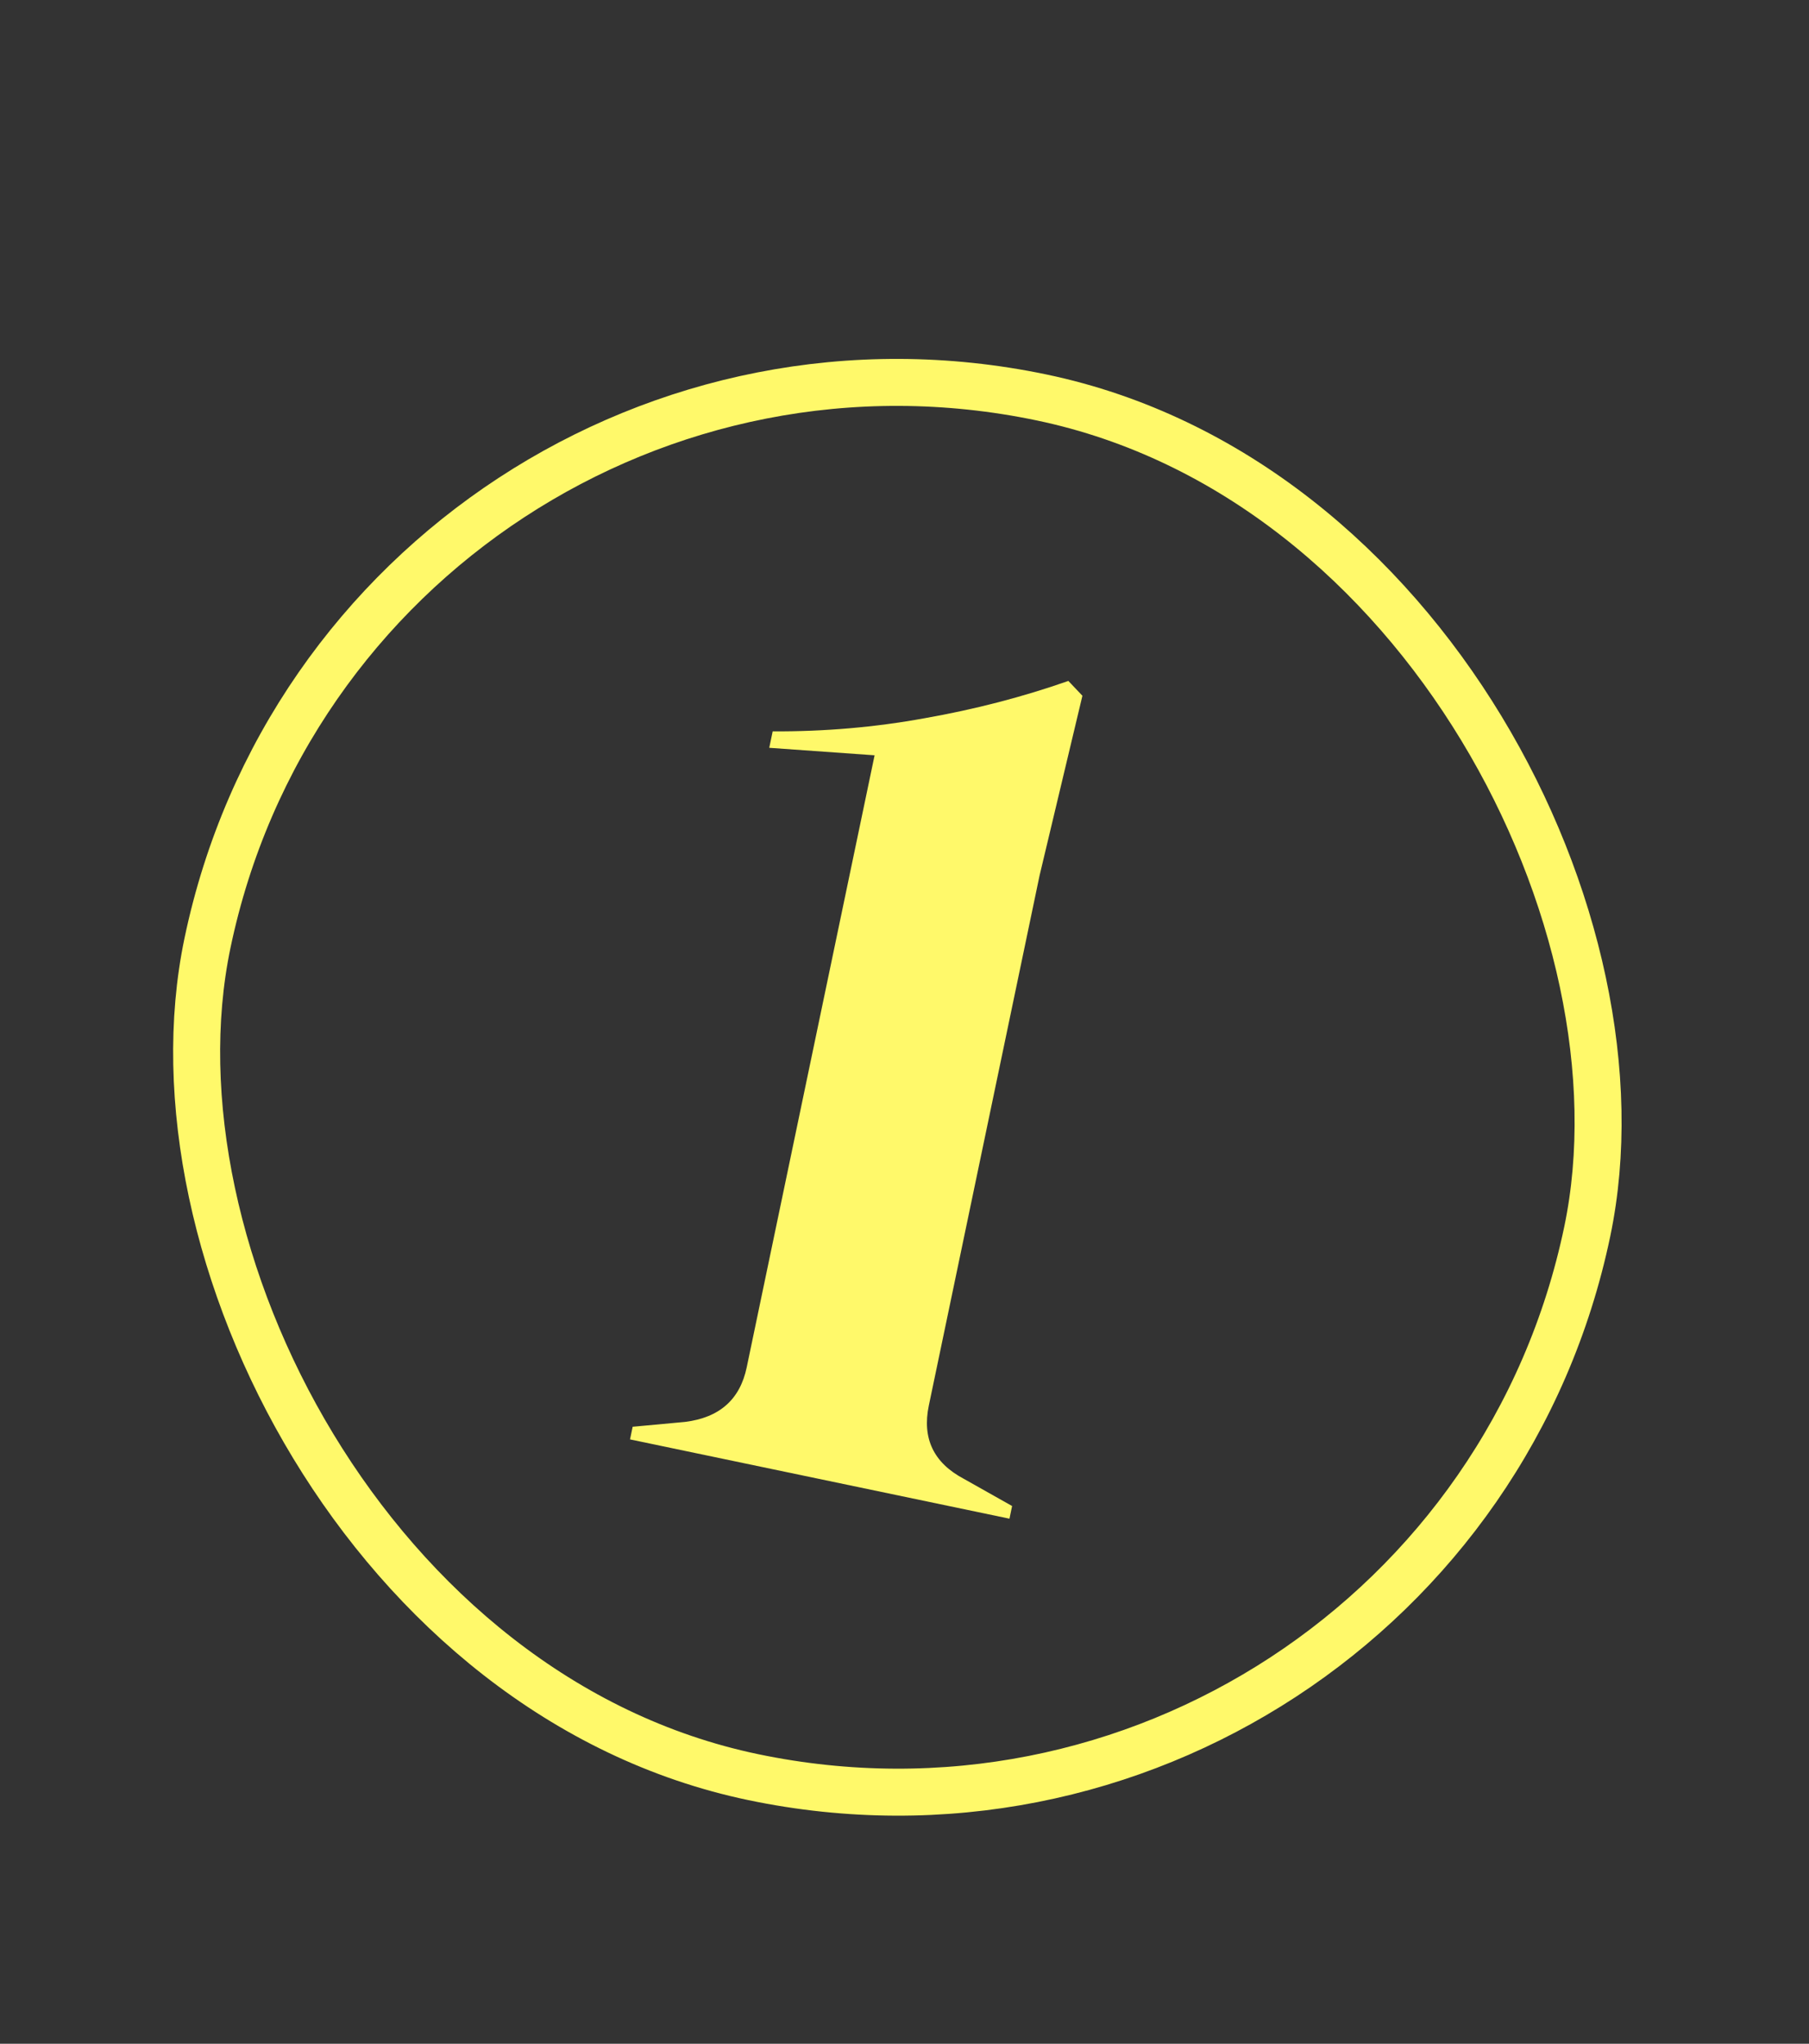 <svg width="77" height="87" viewBox="0 0 77 87" fill="none" xmlns="http://www.w3.org/2000/svg">
<rect x="0" y="0" width="77" height="87" fill="#333333" stroke="none"/>
<rect x="14.966" y="10.783" width="60" height="60" rx="30" transform="rotate(11.801 14.966 10.783)" stroke="#FFF96A" stroke-width="2"/>
<path d="M26.817 61.273L26.929 60.735L29.164 60.528C30.625 60.346 31.498 59.573 31.783 58.209L37.227 32.152L32.743 31.833L32.889 31.133C35.096 31.145 37.252 30.958 39.355 30.574C41.494 30.197 43.534 29.668 45.474 28.986L46.073 29.617L44.249 37.271L39.536 59.829C39.243 61.229 39.738 62.269 41.019 62.948L43.08 64.109L42.968 64.648L26.817 61.273Z" fill="#FFF96A"/>
</svg>

